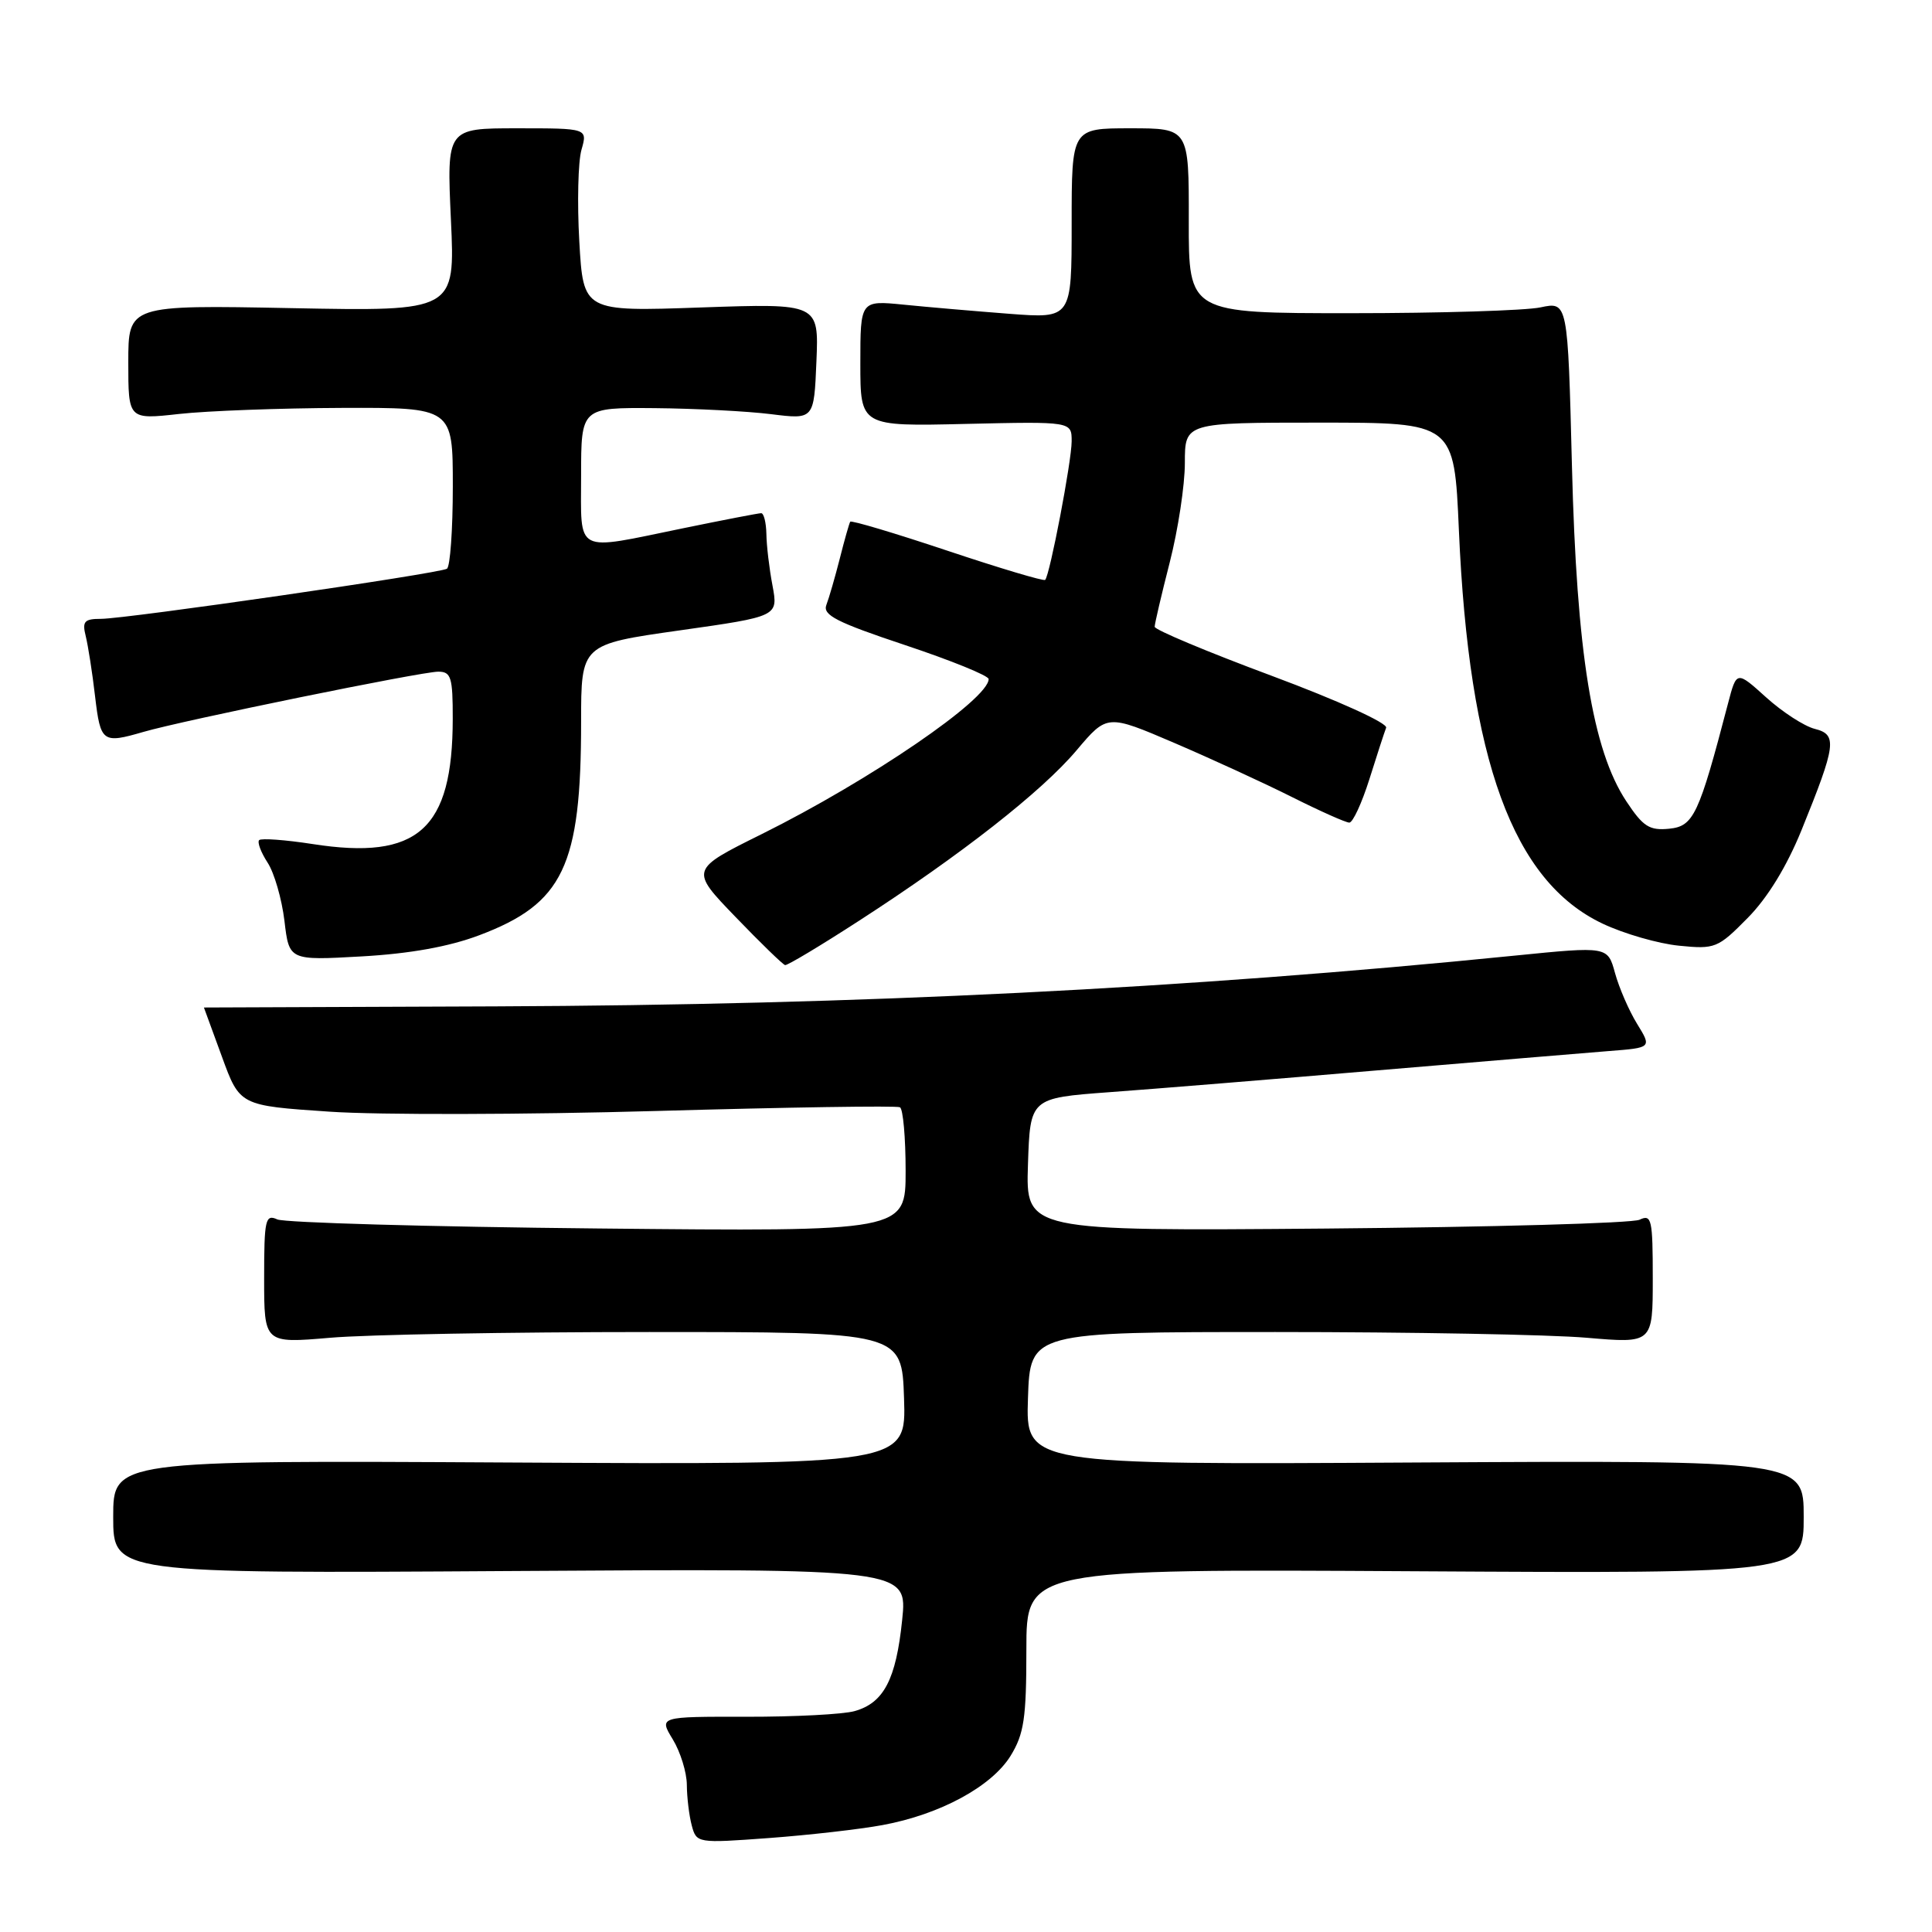 <?xml version="1.0" encoding="UTF-8" standalone="no"?>
<!DOCTYPE svg PUBLIC "-//W3C//DTD SVG 1.1//EN" "http://www.w3.org/Graphics/SVG/1.1/DTD/svg11.dtd" >
<svg xmlns="http://www.w3.org/2000/svg" xmlns:xlink="http://www.w3.org/1999/xlink" version="1.1" viewBox="0 0 256 256">
 <g >
 <path fill="currentColor"
d=" M 116.95 241.83 C 124.55 240.43 131.38 236.73 133.90 232.67 C 135.69 229.76 136.00 227.69 136.00 218.58 C 136.00 207.90 136.00 207.90 187.50 208.20 C 239.00 208.50 239.00 208.50 239.00 201.00 C 239.00 193.50 239.00 193.50 187.46 193.79 C 135.92 194.09 135.92 194.09 136.21 185.29 C 136.50 176.50 136.50 176.50 169.00 176.50 C 186.88 176.50 205.44 176.84 210.25 177.26 C 219.00 178.01 219.00 178.01 219.00 169.40 C 219.00 161.55 218.85 160.86 217.25 161.62 C 216.29 162.08 197.59 162.60 175.71 162.79 C 135.92 163.12 135.92 163.12 136.21 154.31 C 136.50 145.50 136.50 145.50 147.00 144.72 C 152.78 144.30 168.75 143.00 182.50 141.83 C 196.25 140.67 210.06 139.52 213.18 139.27 C 218.87 138.83 218.87 138.83 216.92 135.66 C 215.85 133.92 214.54 130.90 214.00 128.94 C 213.03 125.39 213.03 125.39 200.76 126.62 C 157.26 131.00 113.91 133.16 65.75 133.35 C 44.44 133.43 27.01 133.50 27.02 133.50 C 27.03 133.50 28.10 136.43 29.40 140.00 C 31.77 146.50 31.77 146.50 43.64 147.30 C 50.16 147.75 69.67 147.70 87.00 147.21 C 104.33 146.72 118.84 146.49 119.25 146.72 C 119.66 146.94 120.00 150.73 120.00 155.15 C 120.00 163.19 120.00 163.19 79.25 162.78 C 56.84 162.56 37.71 162.01 36.75 161.58 C 35.16 160.86 35.00 161.56 35.00 169.40 C 35.00 178.01 35.00 178.01 43.75 177.26 C 48.56 176.84 67.57 176.50 86.00 176.50 C 119.50 176.50 119.50 176.50 119.79 185.29 C 120.08 194.08 120.08 194.08 67.54 193.79 C 15.00 193.50 15.00 193.50 15.00 201.00 C 15.00 208.50 15.00 208.50 67.62 208.17 C 120.25 207.84 120.25 207.84 119.54 214.67 C 118.73 222.54 117.10 225.65 113.24 226.73 C 111.73 227.16 105.28 227.49 98.91 227.48 C 87.31 227.46 87.31 227.46 89.15 230.48 C 90.16 232.14 91.00 234.85 91.01 236.50 C 91.02 238.15 91.31 240.57 91.66 241.88 C 92.29 244.23 92.38 244.25 101.89 243.55 C 107.16 243.16 113.94 242.39 116.95 241.83 Z  M 113.85 121.99 C 127.35 113.26 138.06 104.87 142.66 99.41 C 146.70 94.63 146.70 94.63 155.60 98.44 C 160.49 100.54 167.53 103.77 171.23 105.63 C 174.92 107.48 178.33 109.00 178.79 109.00 C 179.26 109.00 180.45 106.41 181.45 103.25 C 182.44 100.09 183.44 97.02 183.67 96.43 C 183.90 95.82 177.31 92.83 168.54 89.56 C 159.99 86.38 153.00 83.45 153.00 83.05 C 153.00 82.65 153.90 78.80 155.00 74.50 C 156.10 70.20 157.00 64.28 157.00 61.34 C 157.00 56.00 157.00 56.00 174.84 56.00 C 192.69 56.00 192.69 56.00 193.31 70.25 C 194.64 100.80 200.48 116.77 212.36 122.39 C 215.19 123.73 219.74 125.04 222.48 125.31 C 227.25 125.79 227.63 125.64 231.56 121.65 C 234.20 118.99 236.75 114.82 238.71 110.00 C 243.31 98.66 243.48 97.34 240.47 96.58 C 239.08 96.23 236.19 94.36 234.03 92.41 C 230.11 88.87 230.11 88.87 228.98 93.18 C 225.10 108.03 224.41 109.48 221.18 109.81 C 218.56 110.07 217.72 109.54 215.50 106.18 C 211.00 99.39 208.91 86.50 208.29 61.73 C 207.74 39.96 207.74 39.96 204.12 40.73 C 202.13 41.15 190.82 41.50 179.00 41.50 C 157.50 41.50 157.50 41.50 157.52 29.25 C 157.54 17.00 157.54 17.00 149.77 17.00 C 142.00 17.00 142.00 17.00 142.00 29.60 C 142.00 42.21 142.00 42.21 133.75 41.58 C 129.21 41.23 122.91 40.69 119.75 40.37 C 114.00 39.80 114.00 39.80 114.00 48.15 C 114.00 56.50 114.00 56.50 128.00 56.17 C 142.00 55.85 142.00 55.85 142.00 58.47 C 142.00 61.10 139.11 76.21 138.49 76.84 C 138.30 77.03 132.47 75.29 125.53 72.97 C 118.59 70.65 112.80 68.92 112.66 69.13 C 112.53 69.33 111.90 71.53 111.28 74.00 C 110.65 76.47 109.85 79.24 109.50 80.15 C 108.98 81.50 110.84 82.45 119.93 85.48 C 126.02 87.51 131.00 89.53 131.00 89.98 C 131.00 92.65 115.28 103.39 100.96 110.51 C 91.42 115.24 91.42 115.24 97.46 121.50 C 100.78 124.95 103.74 127.82 104.03 127.88 C 104.32 127.95 108.74 125.30 113.85 121.99 Z  M 63.49 123.93 C 74.64 119.73 77.00 114.78 77.00 95.64 C 77.00 85.38 77.00 85.38 90.06 83.53 C 103.12 81.68 103.12 81.68 102.36 77.59 C 101.93 75.34 101.57 72.26 101.55 70.75 C 101.52 69.24 101.21 68.00 100.86 68.00 C 100.51 68.00 95.85 68.90 90.50 70.00 C 75.95 72.99 77.00 73.54 77.00 63.00 C 77.00 54.00 77.00 54.00 86.75 54.08 C 92.11 54.13 99.06 54.49 102.18 54.88 C 107.86 55.59 107.86 55.59 108.18 47.90 C 108.50 40.20 108.50 40.20 92.90 40.74 C 77.29 41.29 77.29 41.29 76.76 31.98 C 76.47 26.86 76.60 21.40 77.05 19.84 C 77.86 17.00 77.86 17.00 68.52 17.00 C 59.19 17.00 59.19 17.00 59.75 29.13 C 60.31 41.25 60.31 41.25 38.65 40.83 C 17.00 40.41 17.00 40.41 17.00 48.01 C 17.00 55.60 17.00 55.60 23.75 54.85 C 27.46 54.44 37.14 54.08 45.25 54.05 C 60.00 54.00 60.00 54.00 60.00 64.44 C 60.00 70.18 59.65 75.10 59.22 75.36 C 58.19 76.00 16.73 82.00 13.38 82.00 C 11.17 82.00 10.87 82.34 11.36 84.29 C 11.67 85.55 12.24 89.15 12.60 92.29 C 13.32 98.37 13.58 98.56 19.01 96.98 C 24.22 95.46 55.83 89.00 58.07 89.00 C 59.77 89.00 60.00 89.74 59.99 95.25 C 59.98 109.92 55.39 114.02 41.42 111.84 C 37.80 111.28 34.62 111.05 34.34 111.32 C 34.07 111.60 34.57 112.93 35.45 114.29 C 36.34 115.64 37.34 119.12 37.69 122.01 C 38.31 127.27 38.31 127.27 47.91 126.73 C 54.31 126.37 59.49 125.44 63.49 123.93 Z "/>
</g>
</svg>